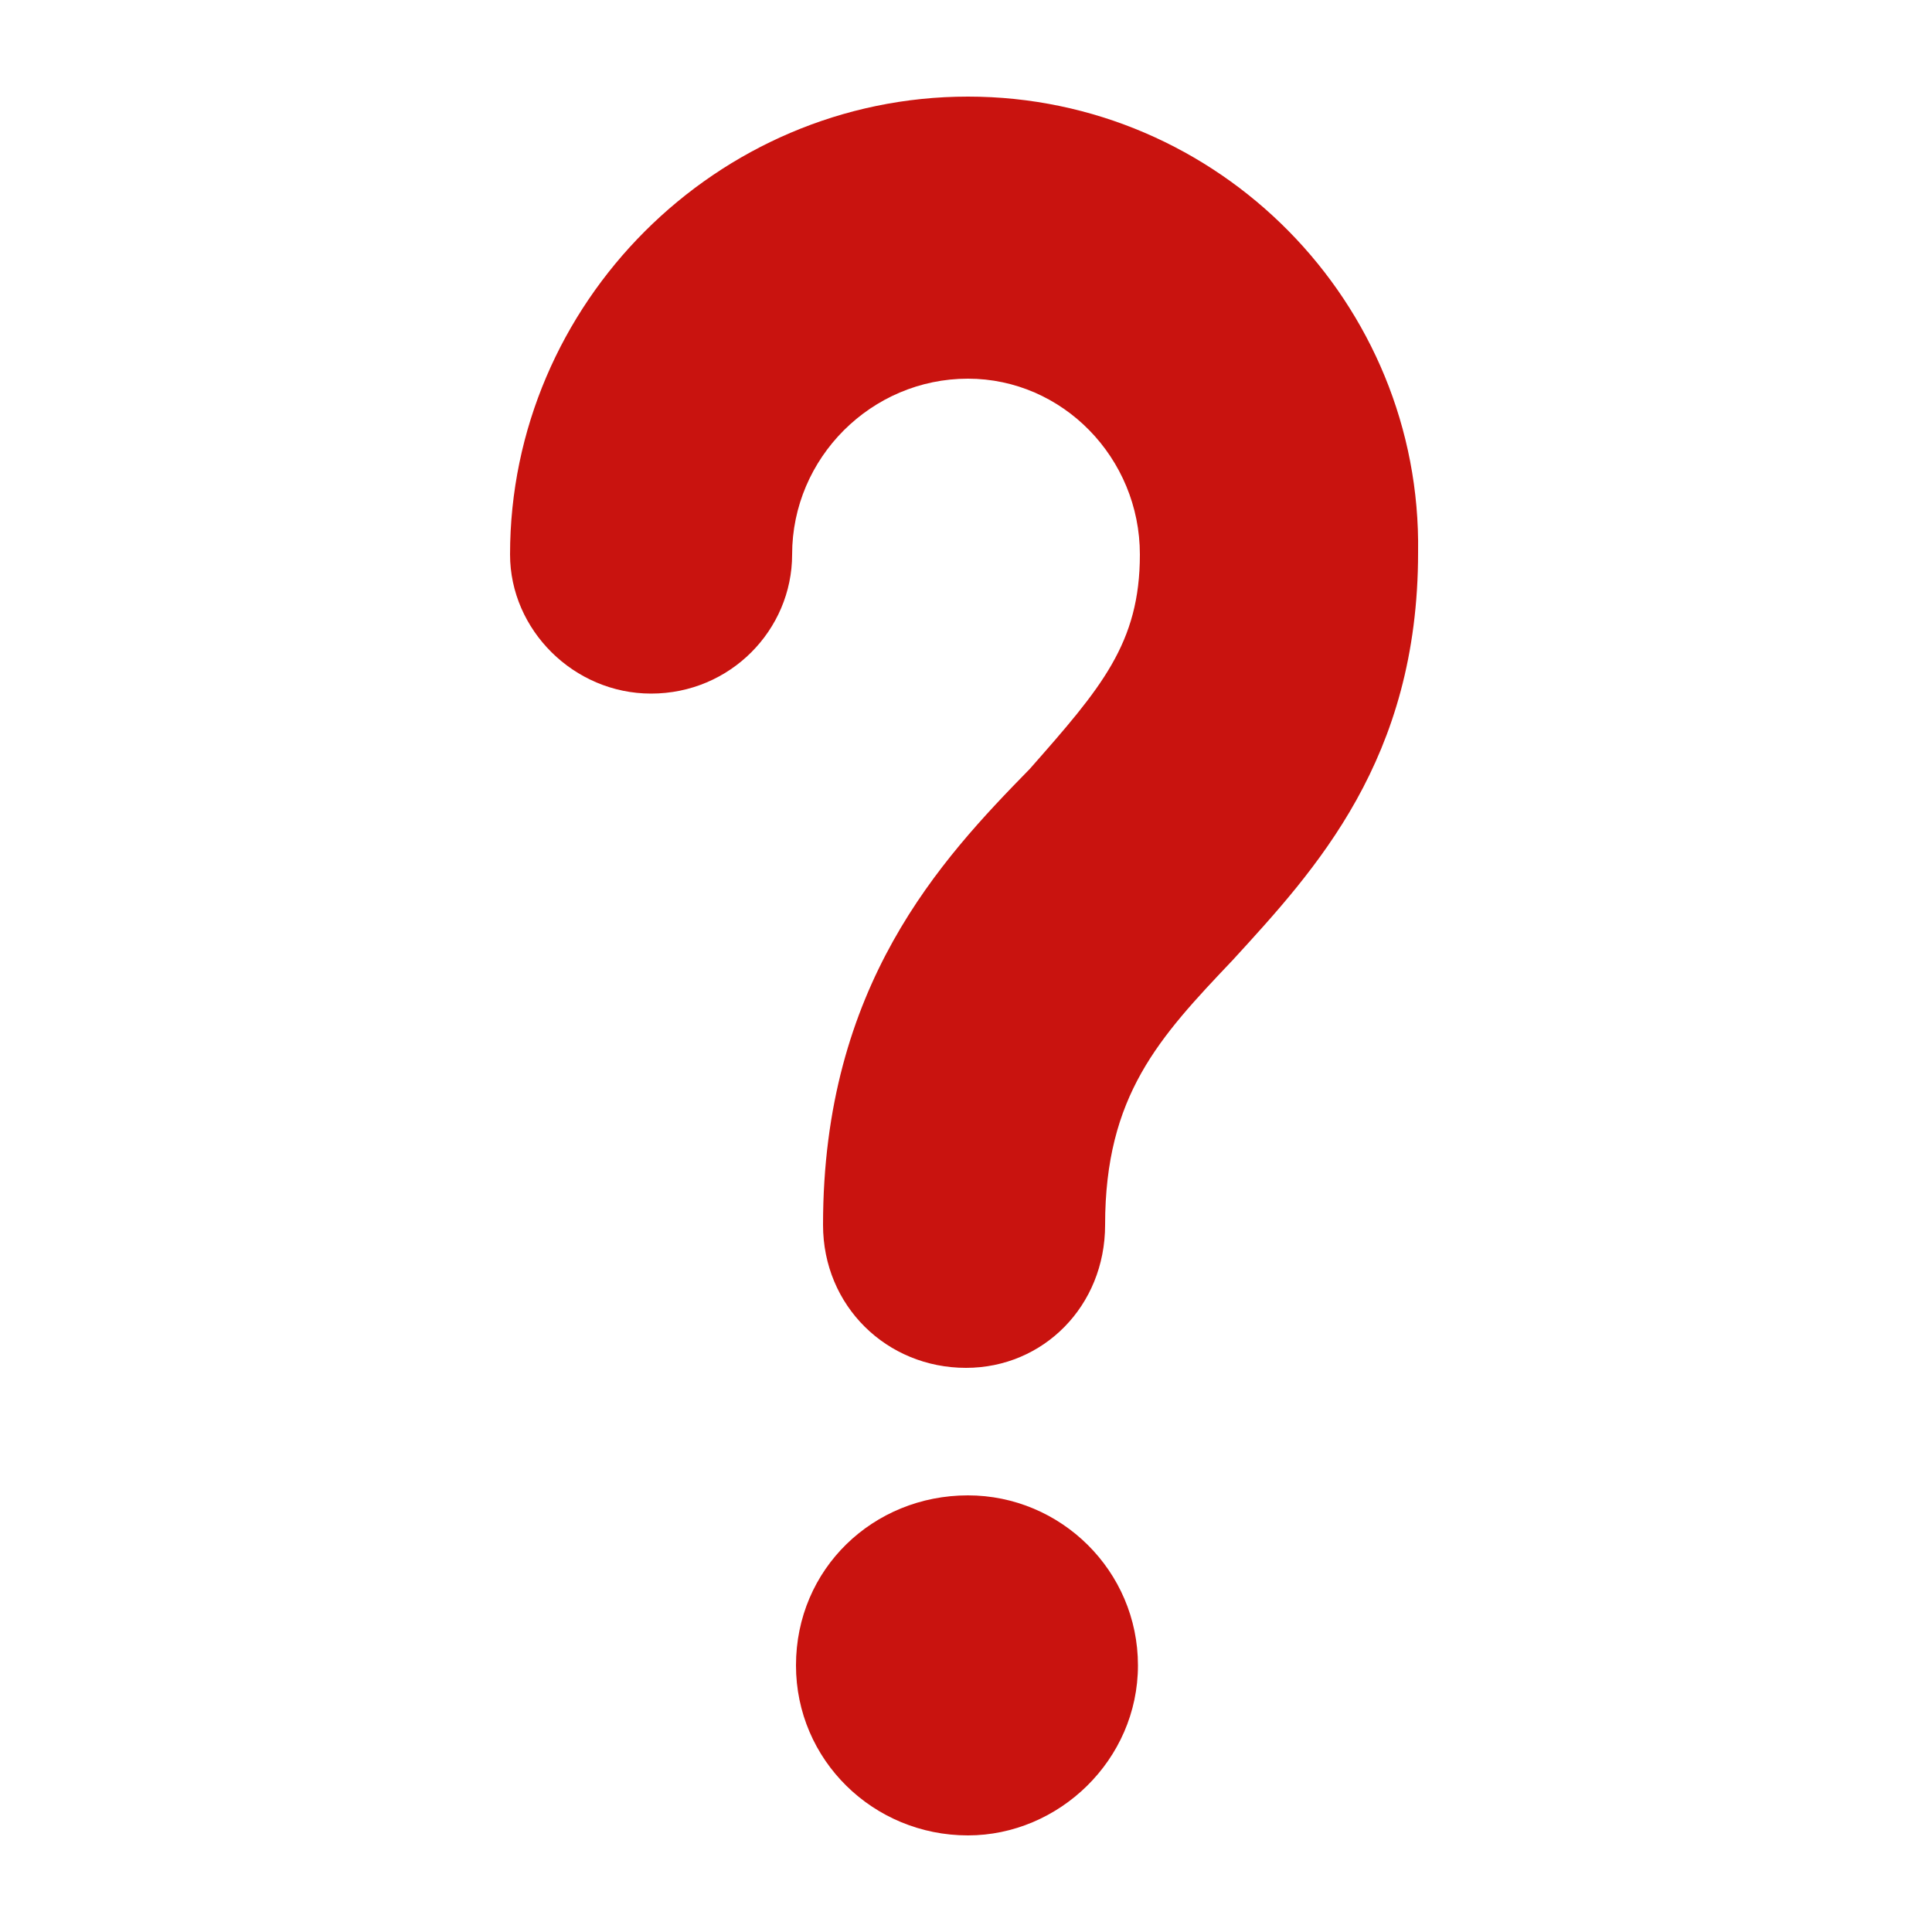 <?xml version="1.0" encoding="utf-8"?>
<!-- Generator: Adobe Illustrator 19.2.1, SVG Export Plug-In . SVG Version: 6.00 Build 0)  -->
<svg version="1.1" id="Layer_1" xmlns="http://www.w3.org/2000/svg" xmlns:xlink="http://www.w3.org/1999/xlink" x="0px" y="0px"
	 viewBox="0 0 100 100" style="enable-background:new 0 0 100 100;" xml:space="preserve">
<style type="text/css">
	.st0{fill:#C9130F;}
</style>
<path class="st0" d="M50.1,5c-13,0-23.7,10.7-23.7,23.7c0,3.9,3.3,7.2,7.3,7.2c4.1,0,7.3-3.3,7.3-7.2c0-5,4.1-9.1,9.1-9.1
	c4.9,0,8.9,4.1,8.9,9.1c0,4.6-2,6.9-5.7,11.1C48.7,44.5,42.6,51,42.6,63.4c0,4.2,3.3,7.4,7.4,7.4c4,0,7.2-3.2,7.2-7.4
	c0-6.7,2.8-9.7,6.6-13.7c4.3-4.7,9.6-10.4,9.6-21.1C73.6,15.7,63.1,5,50.1,5L50.1,5z M50.1,77.4c-4.9,0-8.9,3.8-8.9,8.8
	c0,4.9,4,8.8,8.9,8.8c4.7,0,8.8-3.9,8.8-8.8C58.9,81.3,54.9,77.4,50.1,77.4z"/>
</svg>

